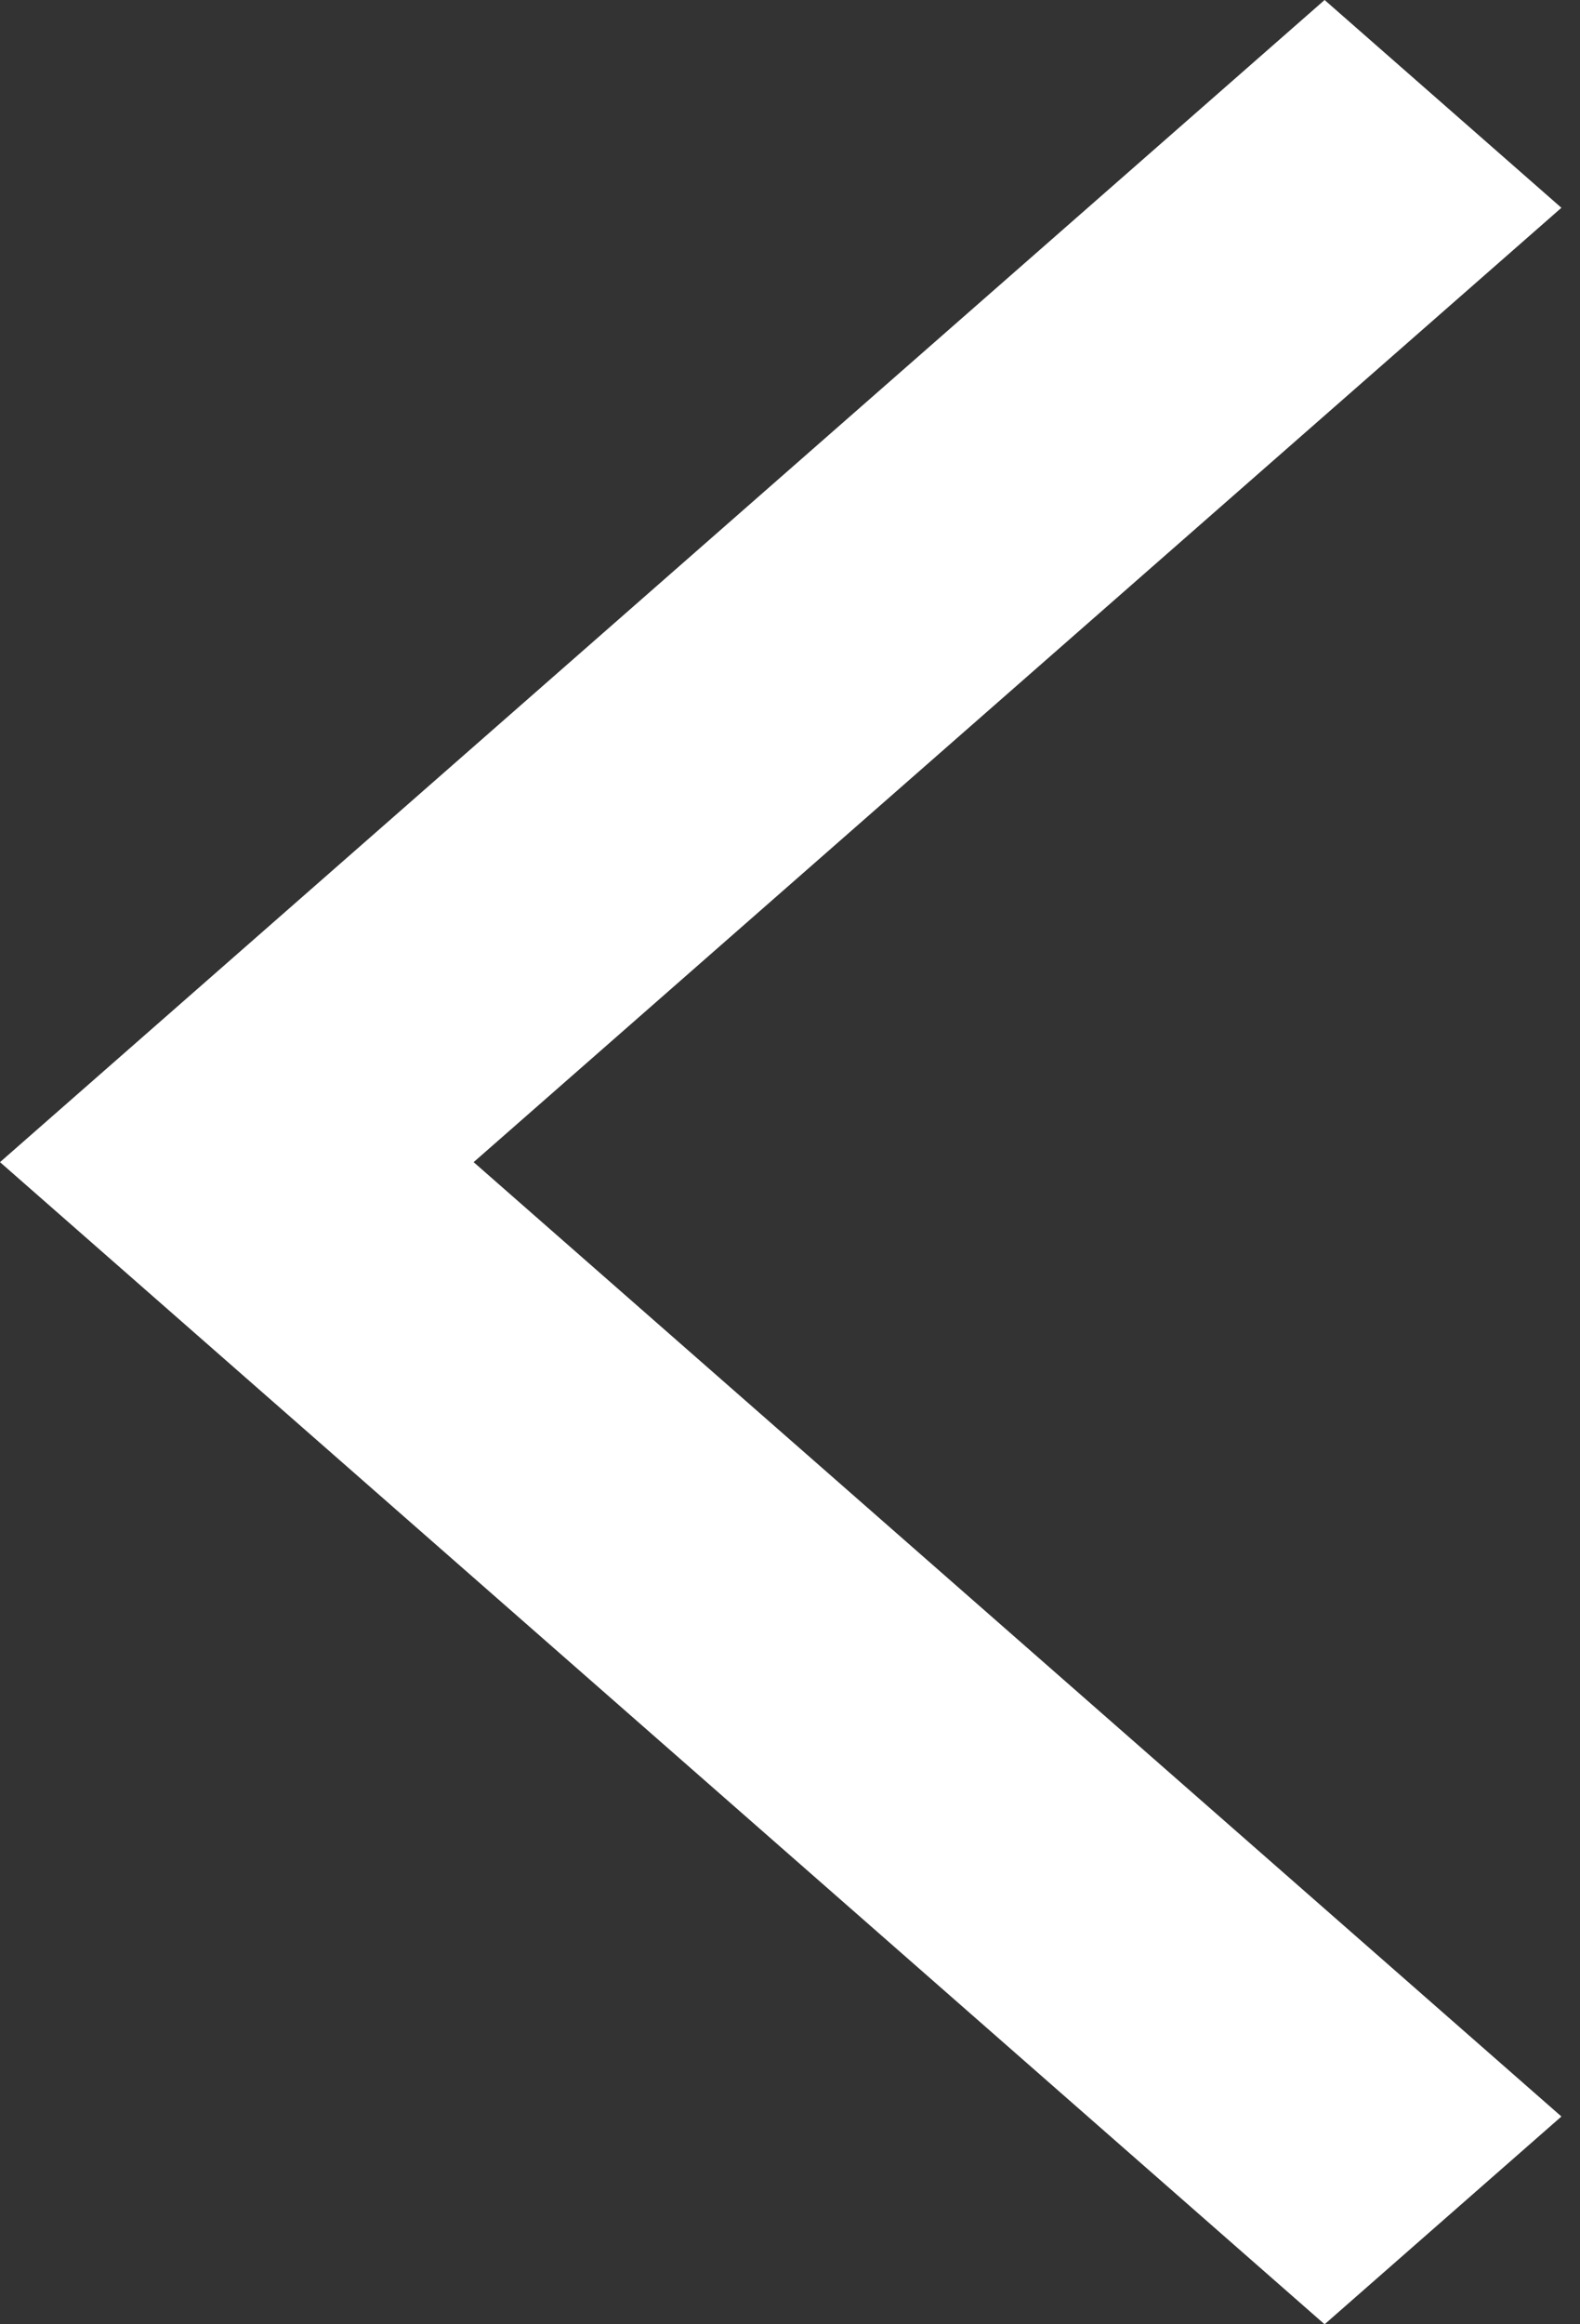 <svg width="17" height="25" viewBox="0 0 17 25" fill="none" xmlns="http://www.w3.org/2000/svg">
<rect x="0" y="0" width="17" height="25" fill="#333333" stroke="none"/>
<path d="M16.8 2.235L14.252 0L0 12.5L14.252 25L16.8 22.765L5.096 12.5L16.8 2.235Z" fill="white"/>
</svg>
